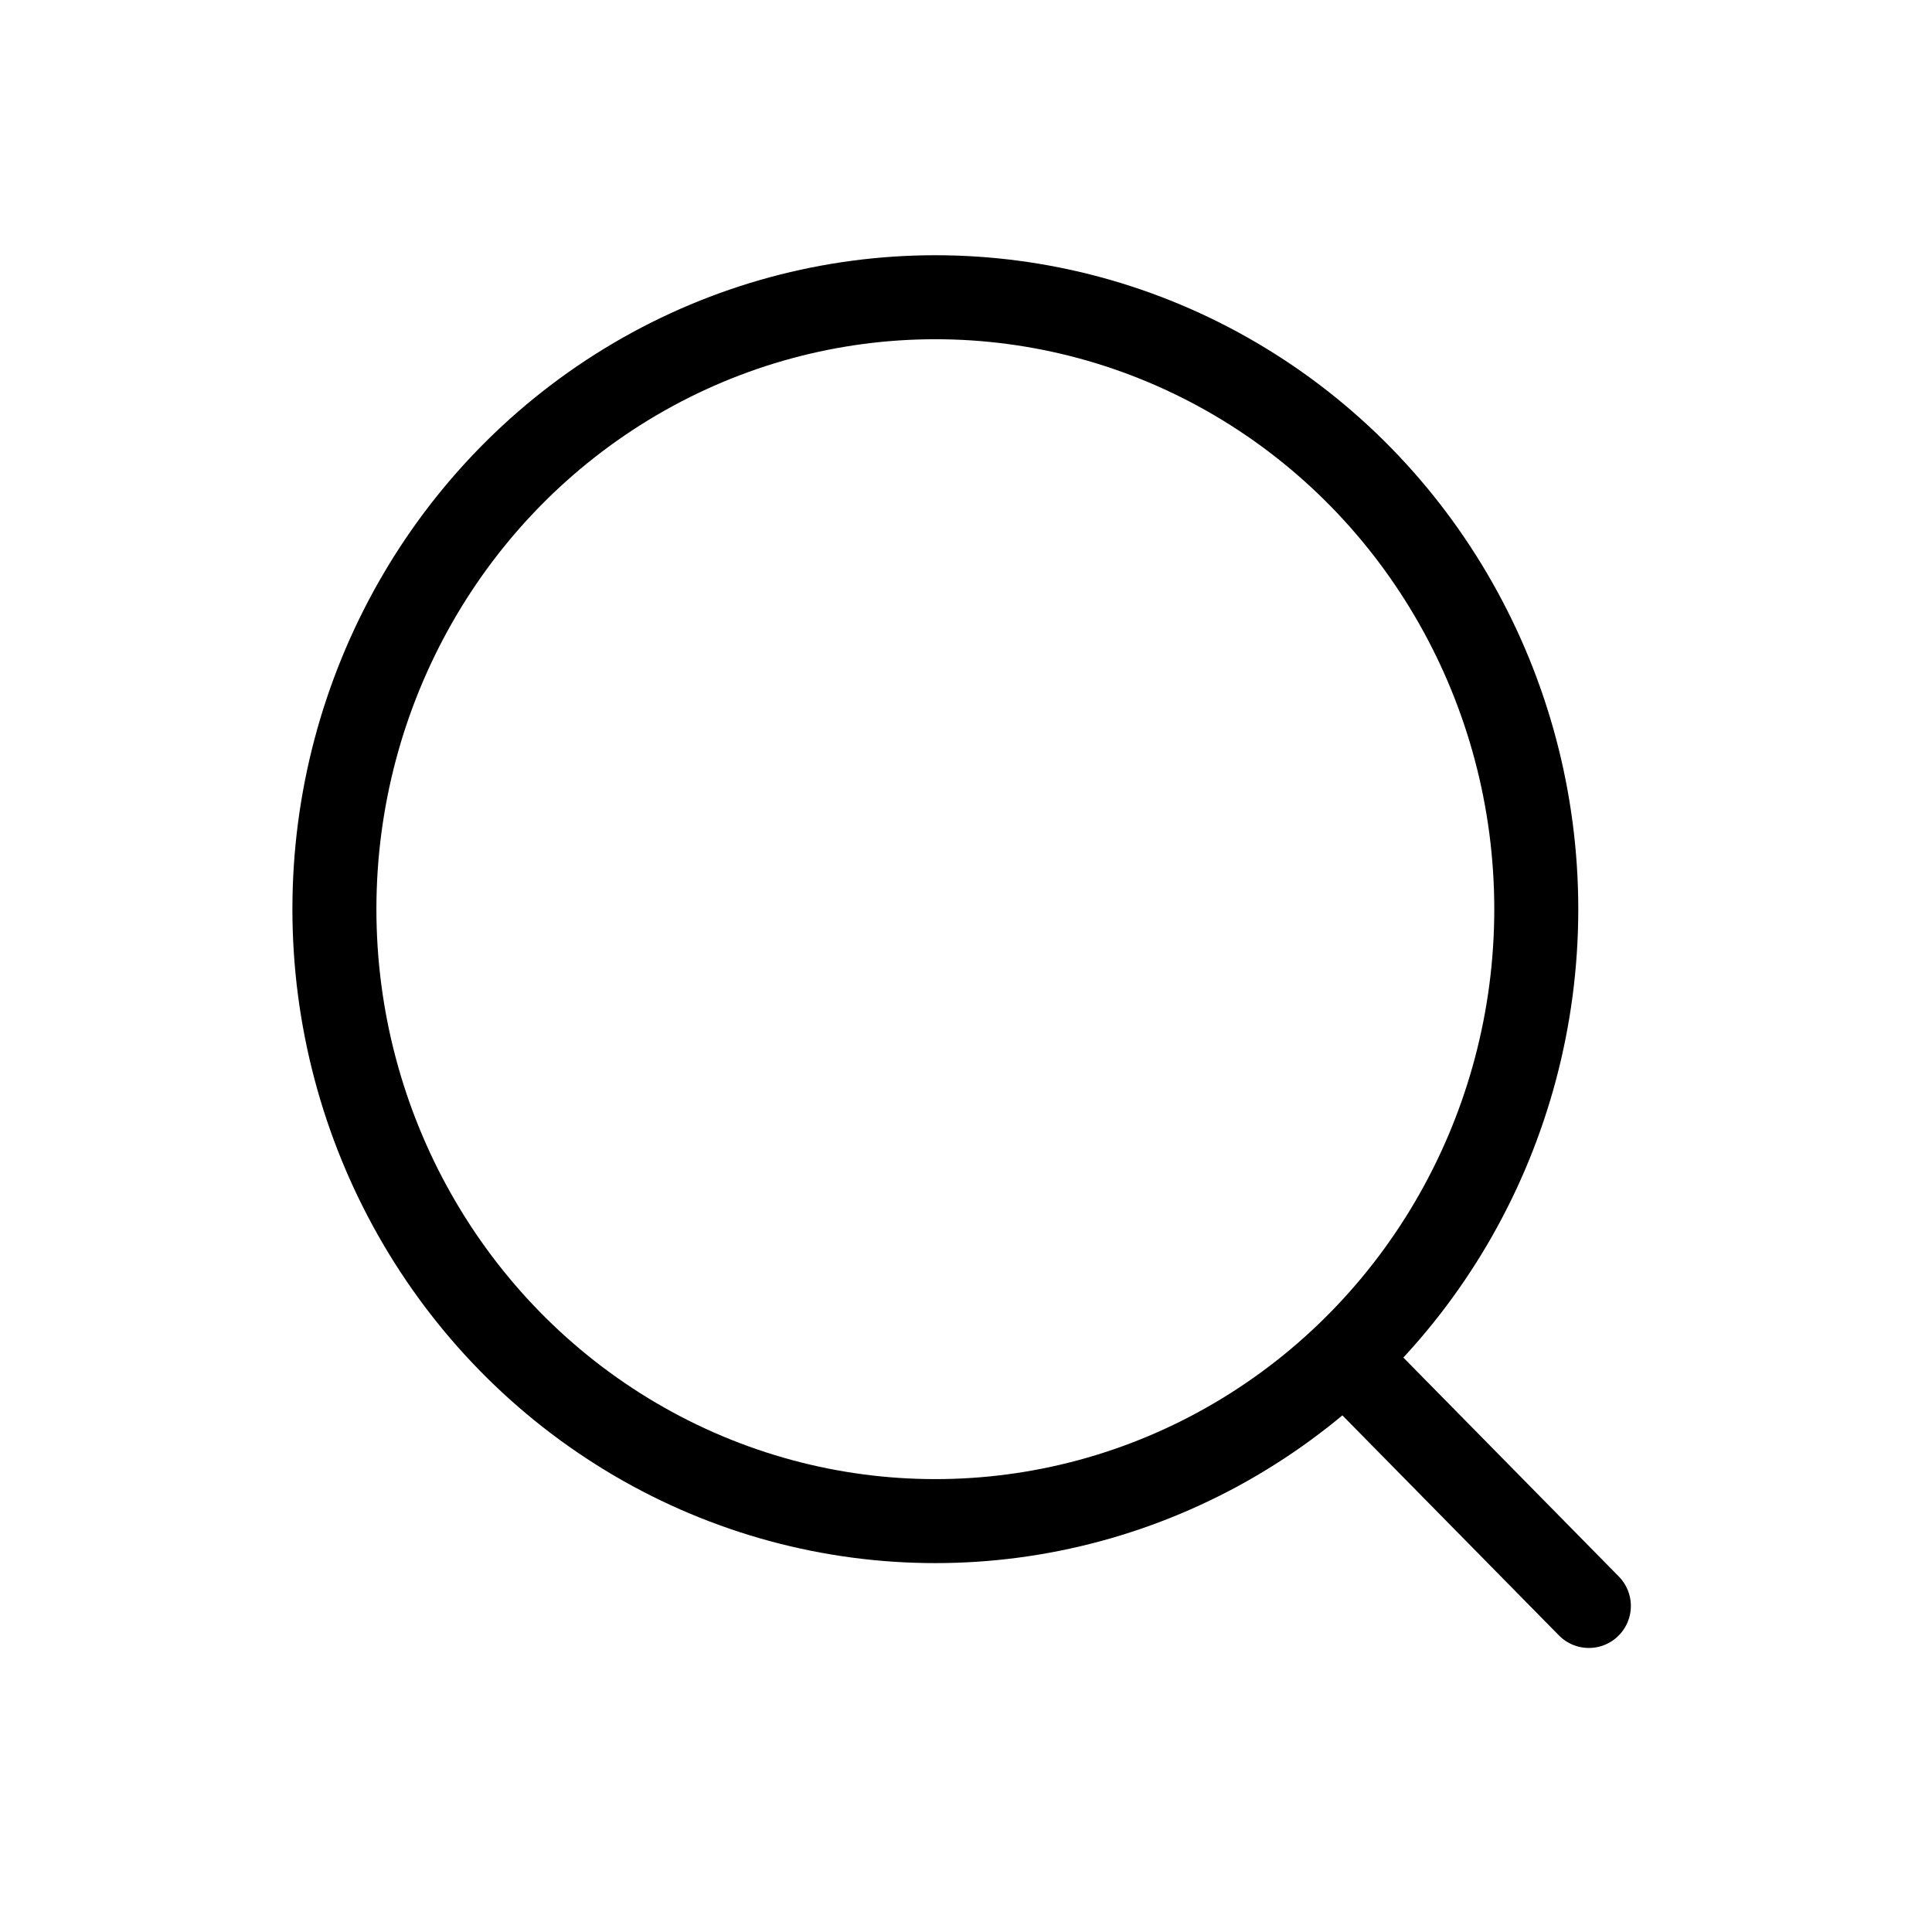 <svg id="그룹_8" data-name="그룹 8" xmlns="http://www.w3.org/2000/svg" width="46" height="46" viewBox="0 0 46 46">
  <rect id="사각형_3" data-name="사각형 3" width="46" height="46" fill="rgba(255,255,255,0)"/>
  <g id="Iconly_Light_Search" data-name="Iconly/Light/Search" transform="translate(7.962 7.077)">
    <g id="Search">
      <ellipse id="Ellipse_739" cx="14.308" cy="14.57" rx="14.308" ry="14.57" fill="none" stroke="#000" stroke-linecap="round" stroke-linejoin="round" stroke-miterlimit="10" stroke-width="2"/>
      <path id="Line_181" d="M0,0,5.609,5.7" transform="translate(24.259 25.46)" fill="none" stroke="#000" stroke-linecap="round" stroke-linejoin="round" stroke-miterlimit="10" stroke-width="2"/>
    </g>
  </g>
</svg>
